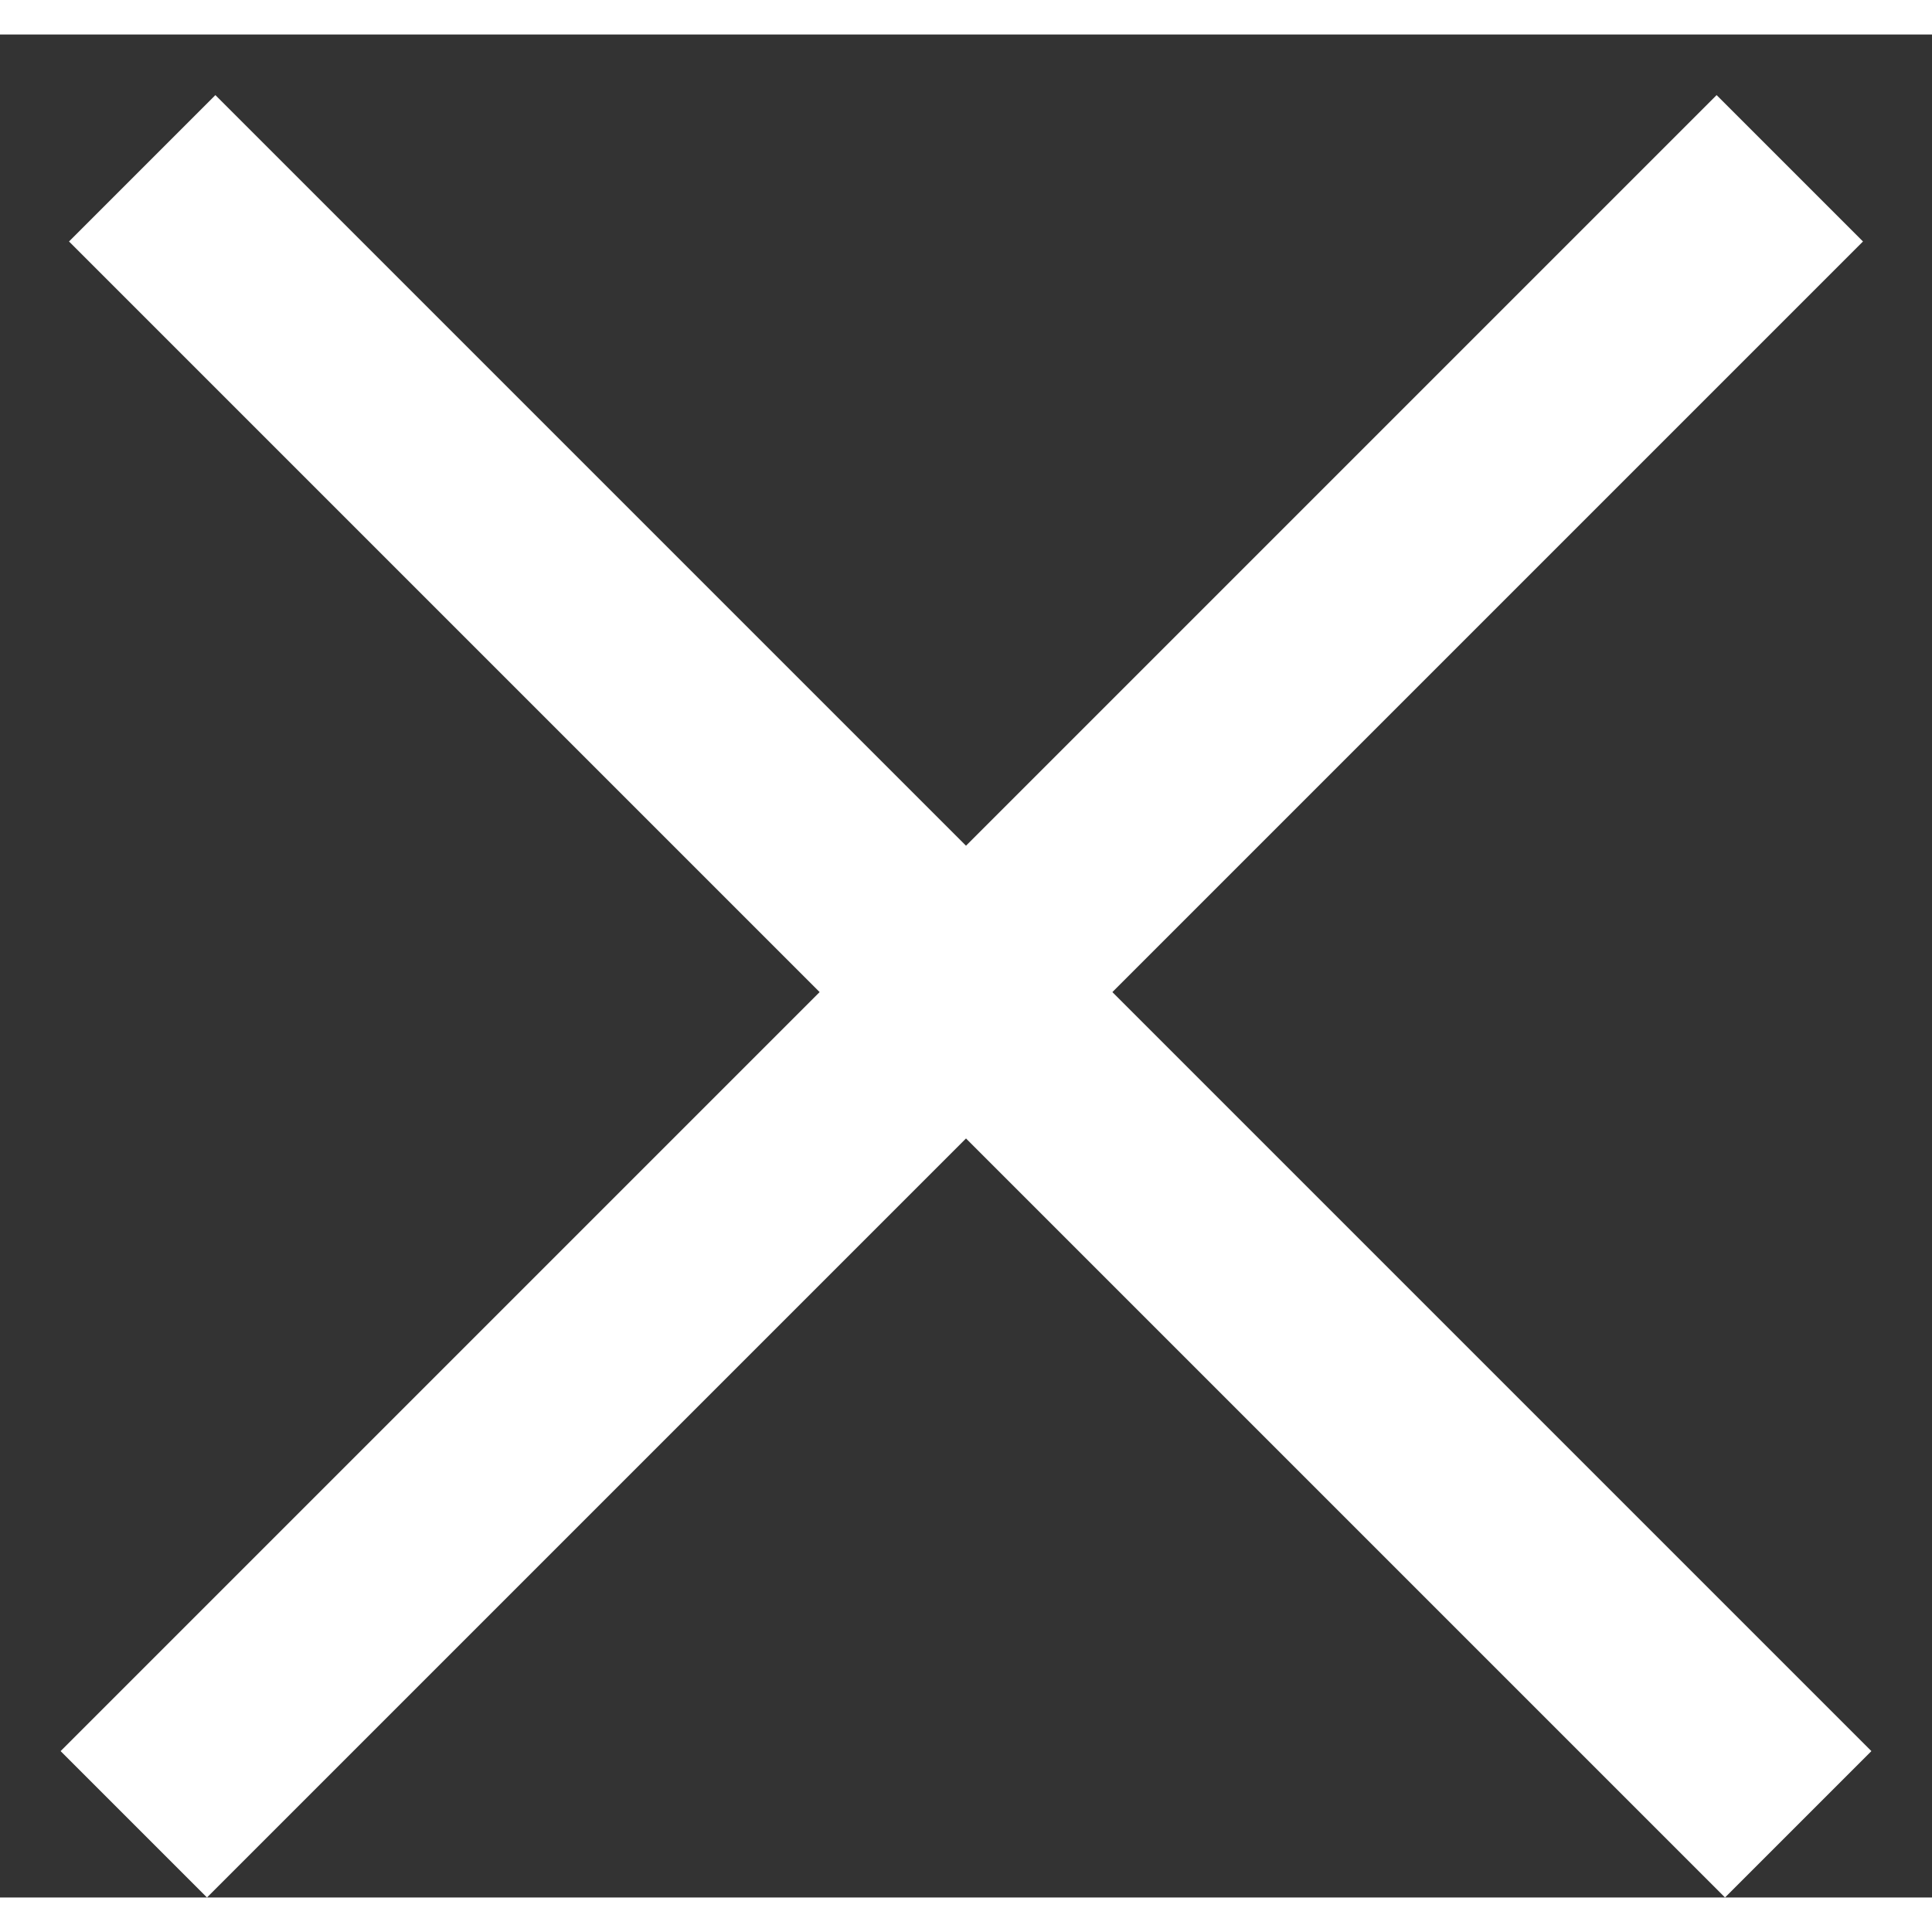 <svg width="24" height="24" viewBox="0 0 28 27" fill="none" xmlns="http://www.w3.org/2000/svg">
<rect x="0" y="0" width="28" height="27" fill="#333333" stroke="none"/>
<line x1="1.939" y1="25.939" x2="25.939" y2="1.939" stroke="white" stroke-width="3"/>
<line x1="2.061" y1="1.939" x2="26.061" y2="25.939" stroke="white" stroke-width="3"/>
</svg>
